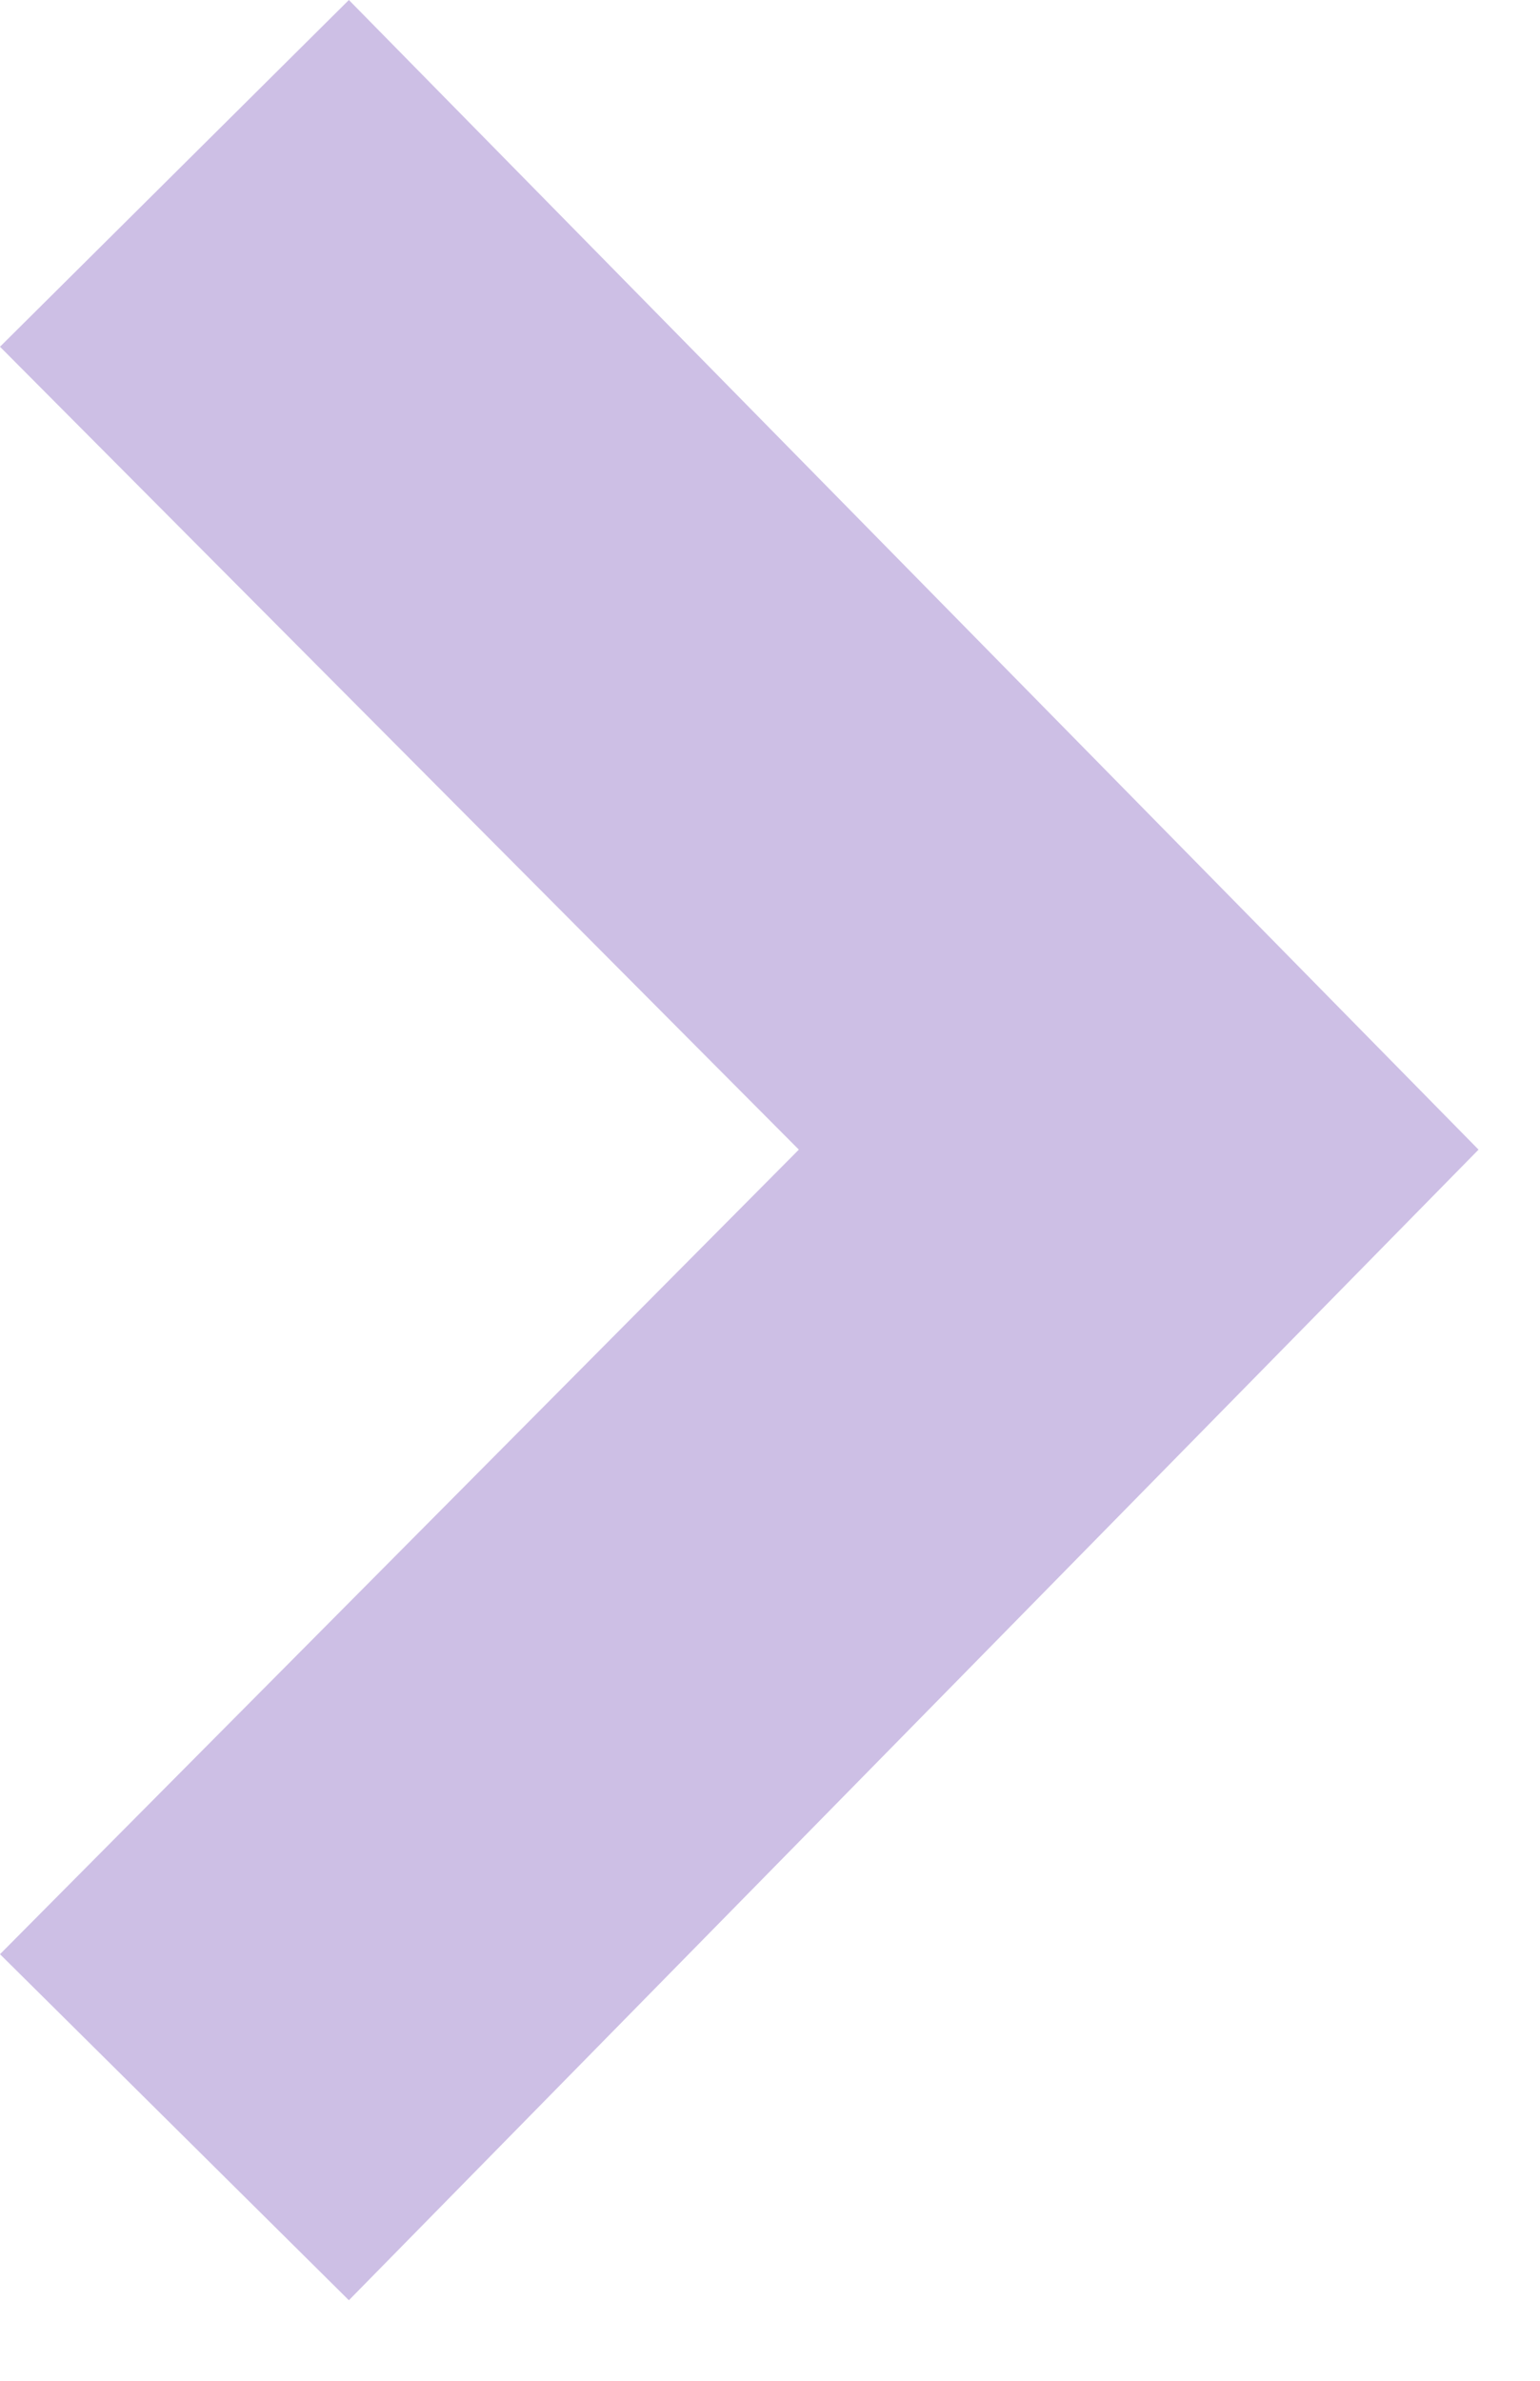 <?xml version="1.0" encoding="UTF-8"?>
<svg width="11px" height="17px" viewBox="0 0 11 17" version="1.1" xmlns="http://www.w3.org/2000/svg" xmlns:xlink="http://www.w3.org/1999/xlink">
    <title>icon-btn-disabled</title>
    <g id="Symbols" stroke="none" stroke-width="1" fill="none" fill-rule="evenodd">
        <g id="button/disabled" transform="translate(-98, -20)" fill="#CDBFE5">
            <polygon id="icon-btn-disabled" points="100.492 20 98 22.476 103.706 28.209 98 33.954 100.492 36.425 108.561 28.209"></polygon>
        </g>
    </g>
</svg>